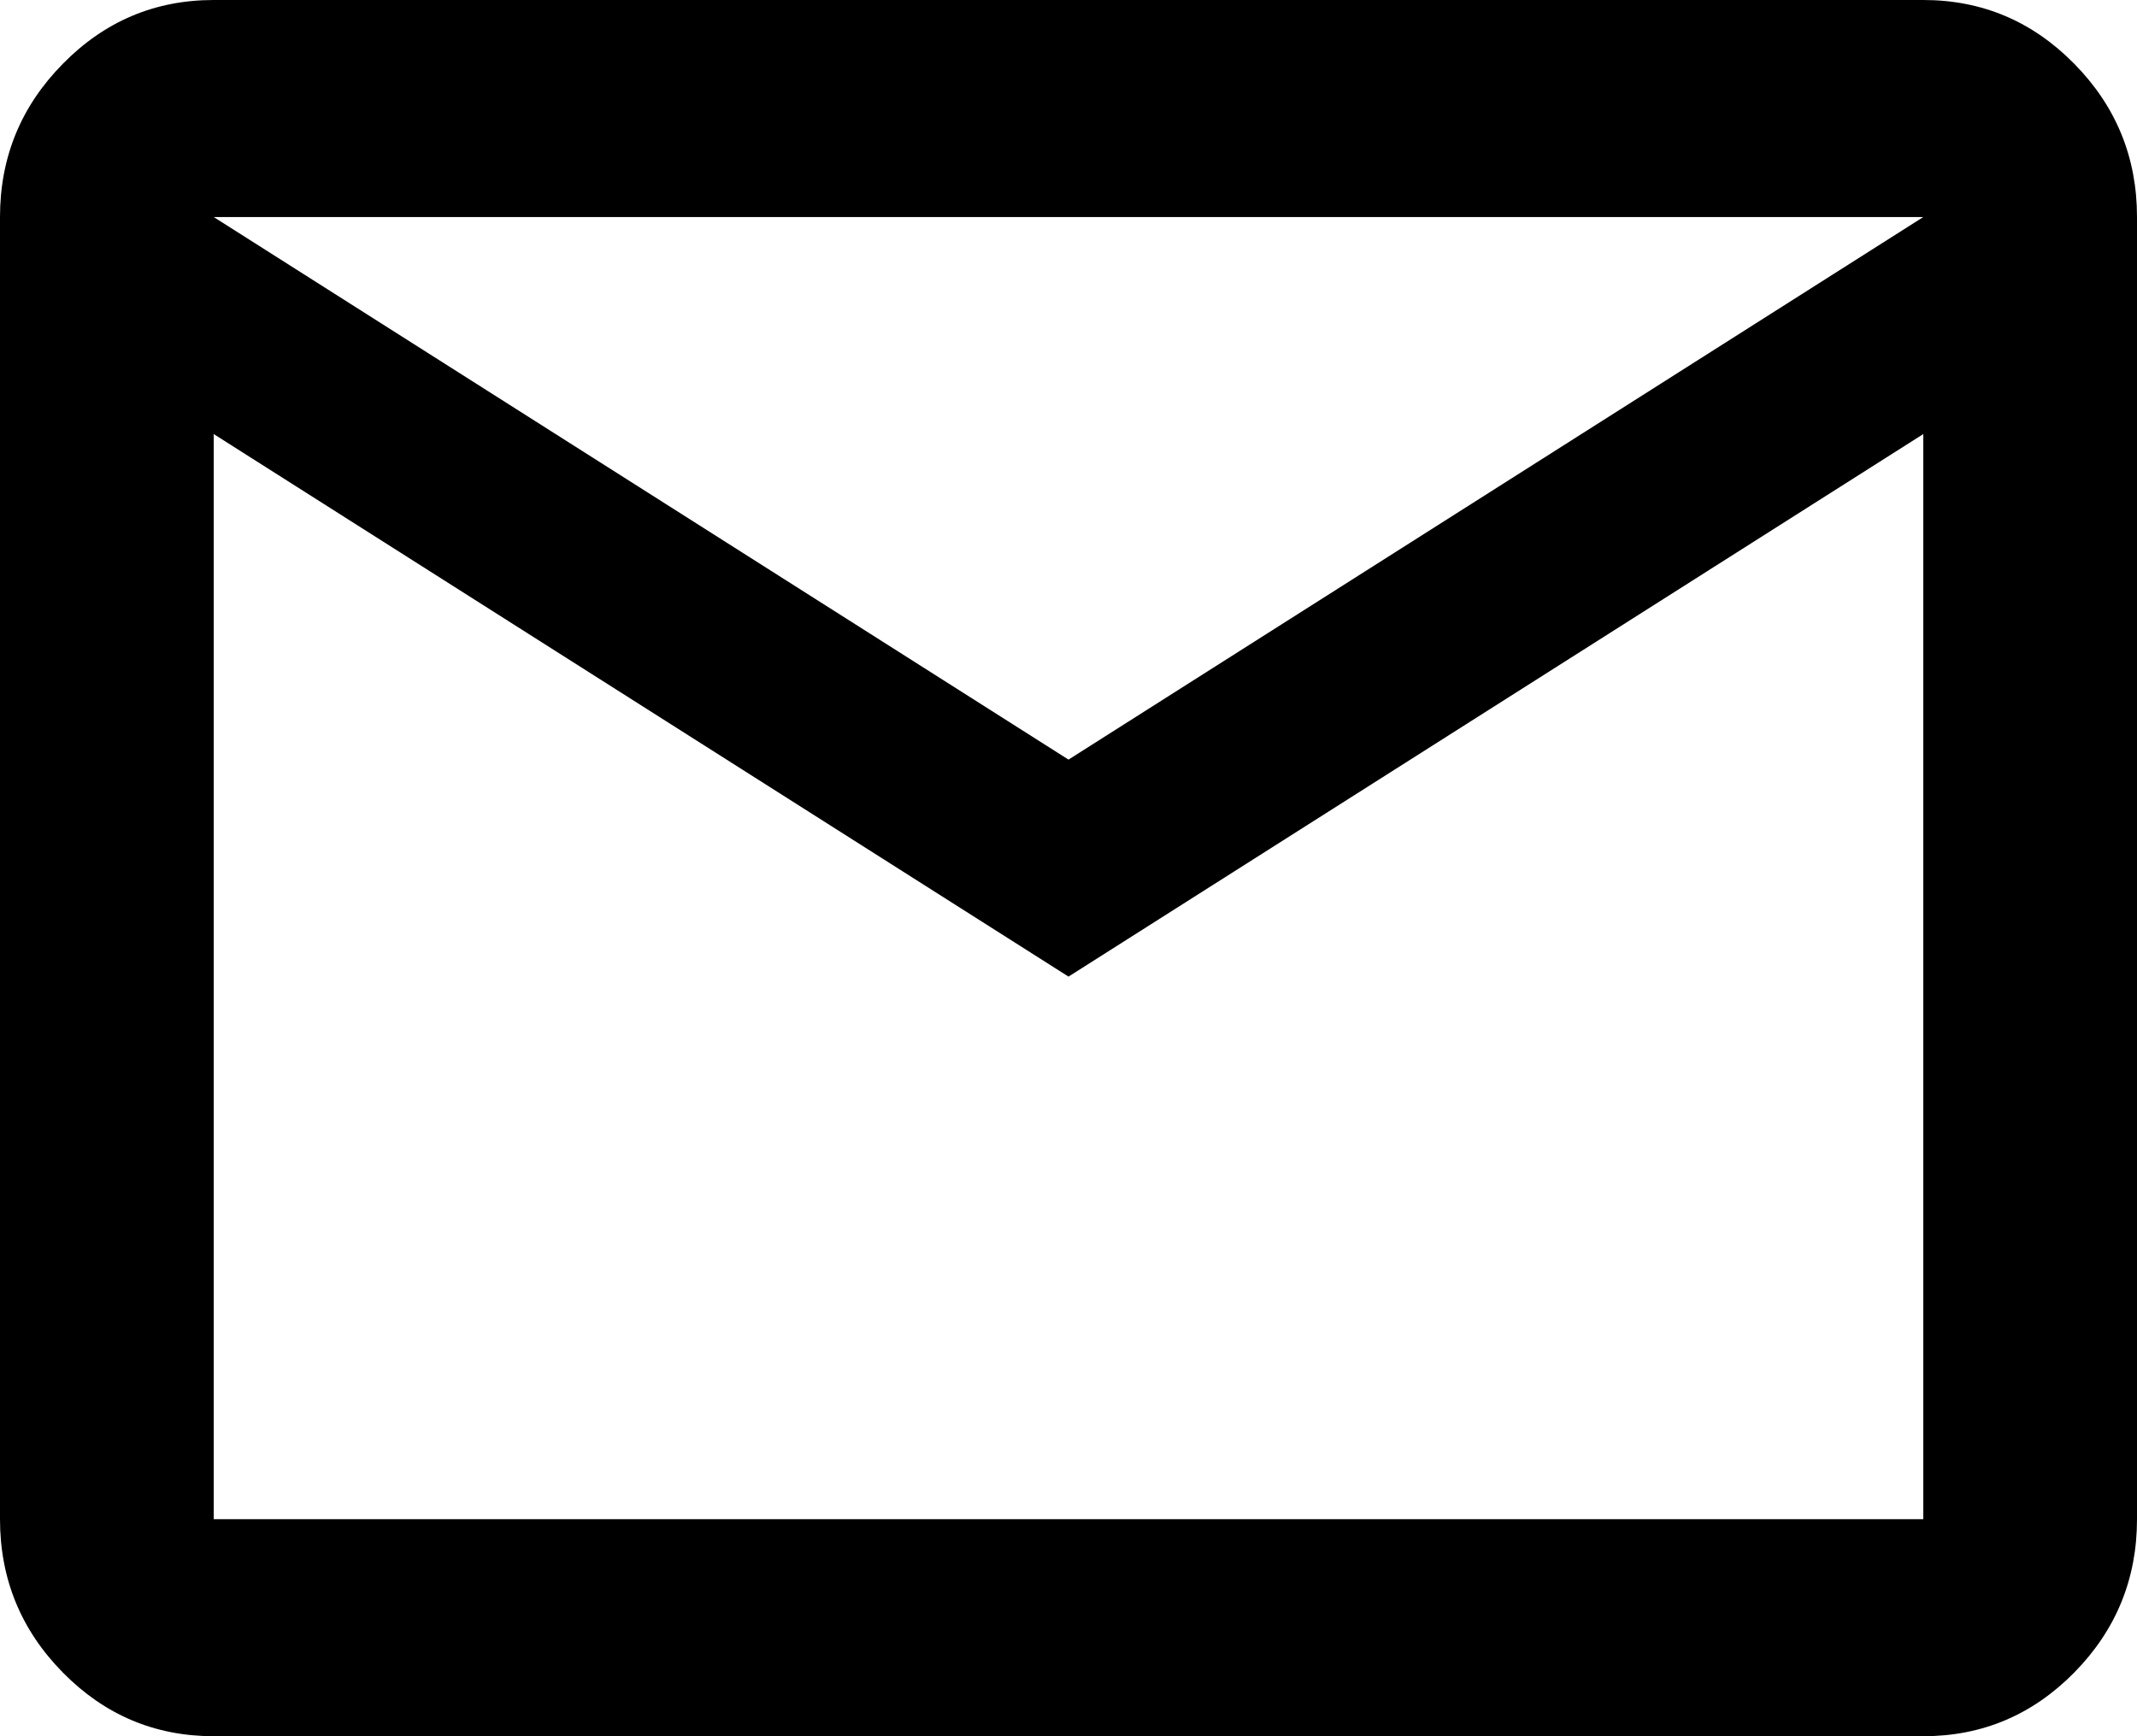 <svg width="80" height="65" viewBox="0 0 80 65" fill="none" xmlns="http://www.w3.org/2000/svg">
<path d="M8 65C5.8 65 3.917 64.205 2.352 62.615C0.784 61.023 0 59.109 0 56.875V8.125C0 5.891 0.784 3.979 2.352 2.389C3.917 0.796 5.8 0 8 0H72C74.2 0 76.084 0.796 77.652 2.389C79.217 3.979 80 5.891 80 8.125V56.875C80 59.109 79.217 61.023 77.652 62.615C76.084 64.205 74.2 65 72 65H8ZM40 36.562L8 16.25V56.875H72V16.25L40 36.562ZM40 28.438L72 8.125H8L40 28.438ZM8 16.25V8.125V56.875V16.25Z" fill="black"/>
</svg>
